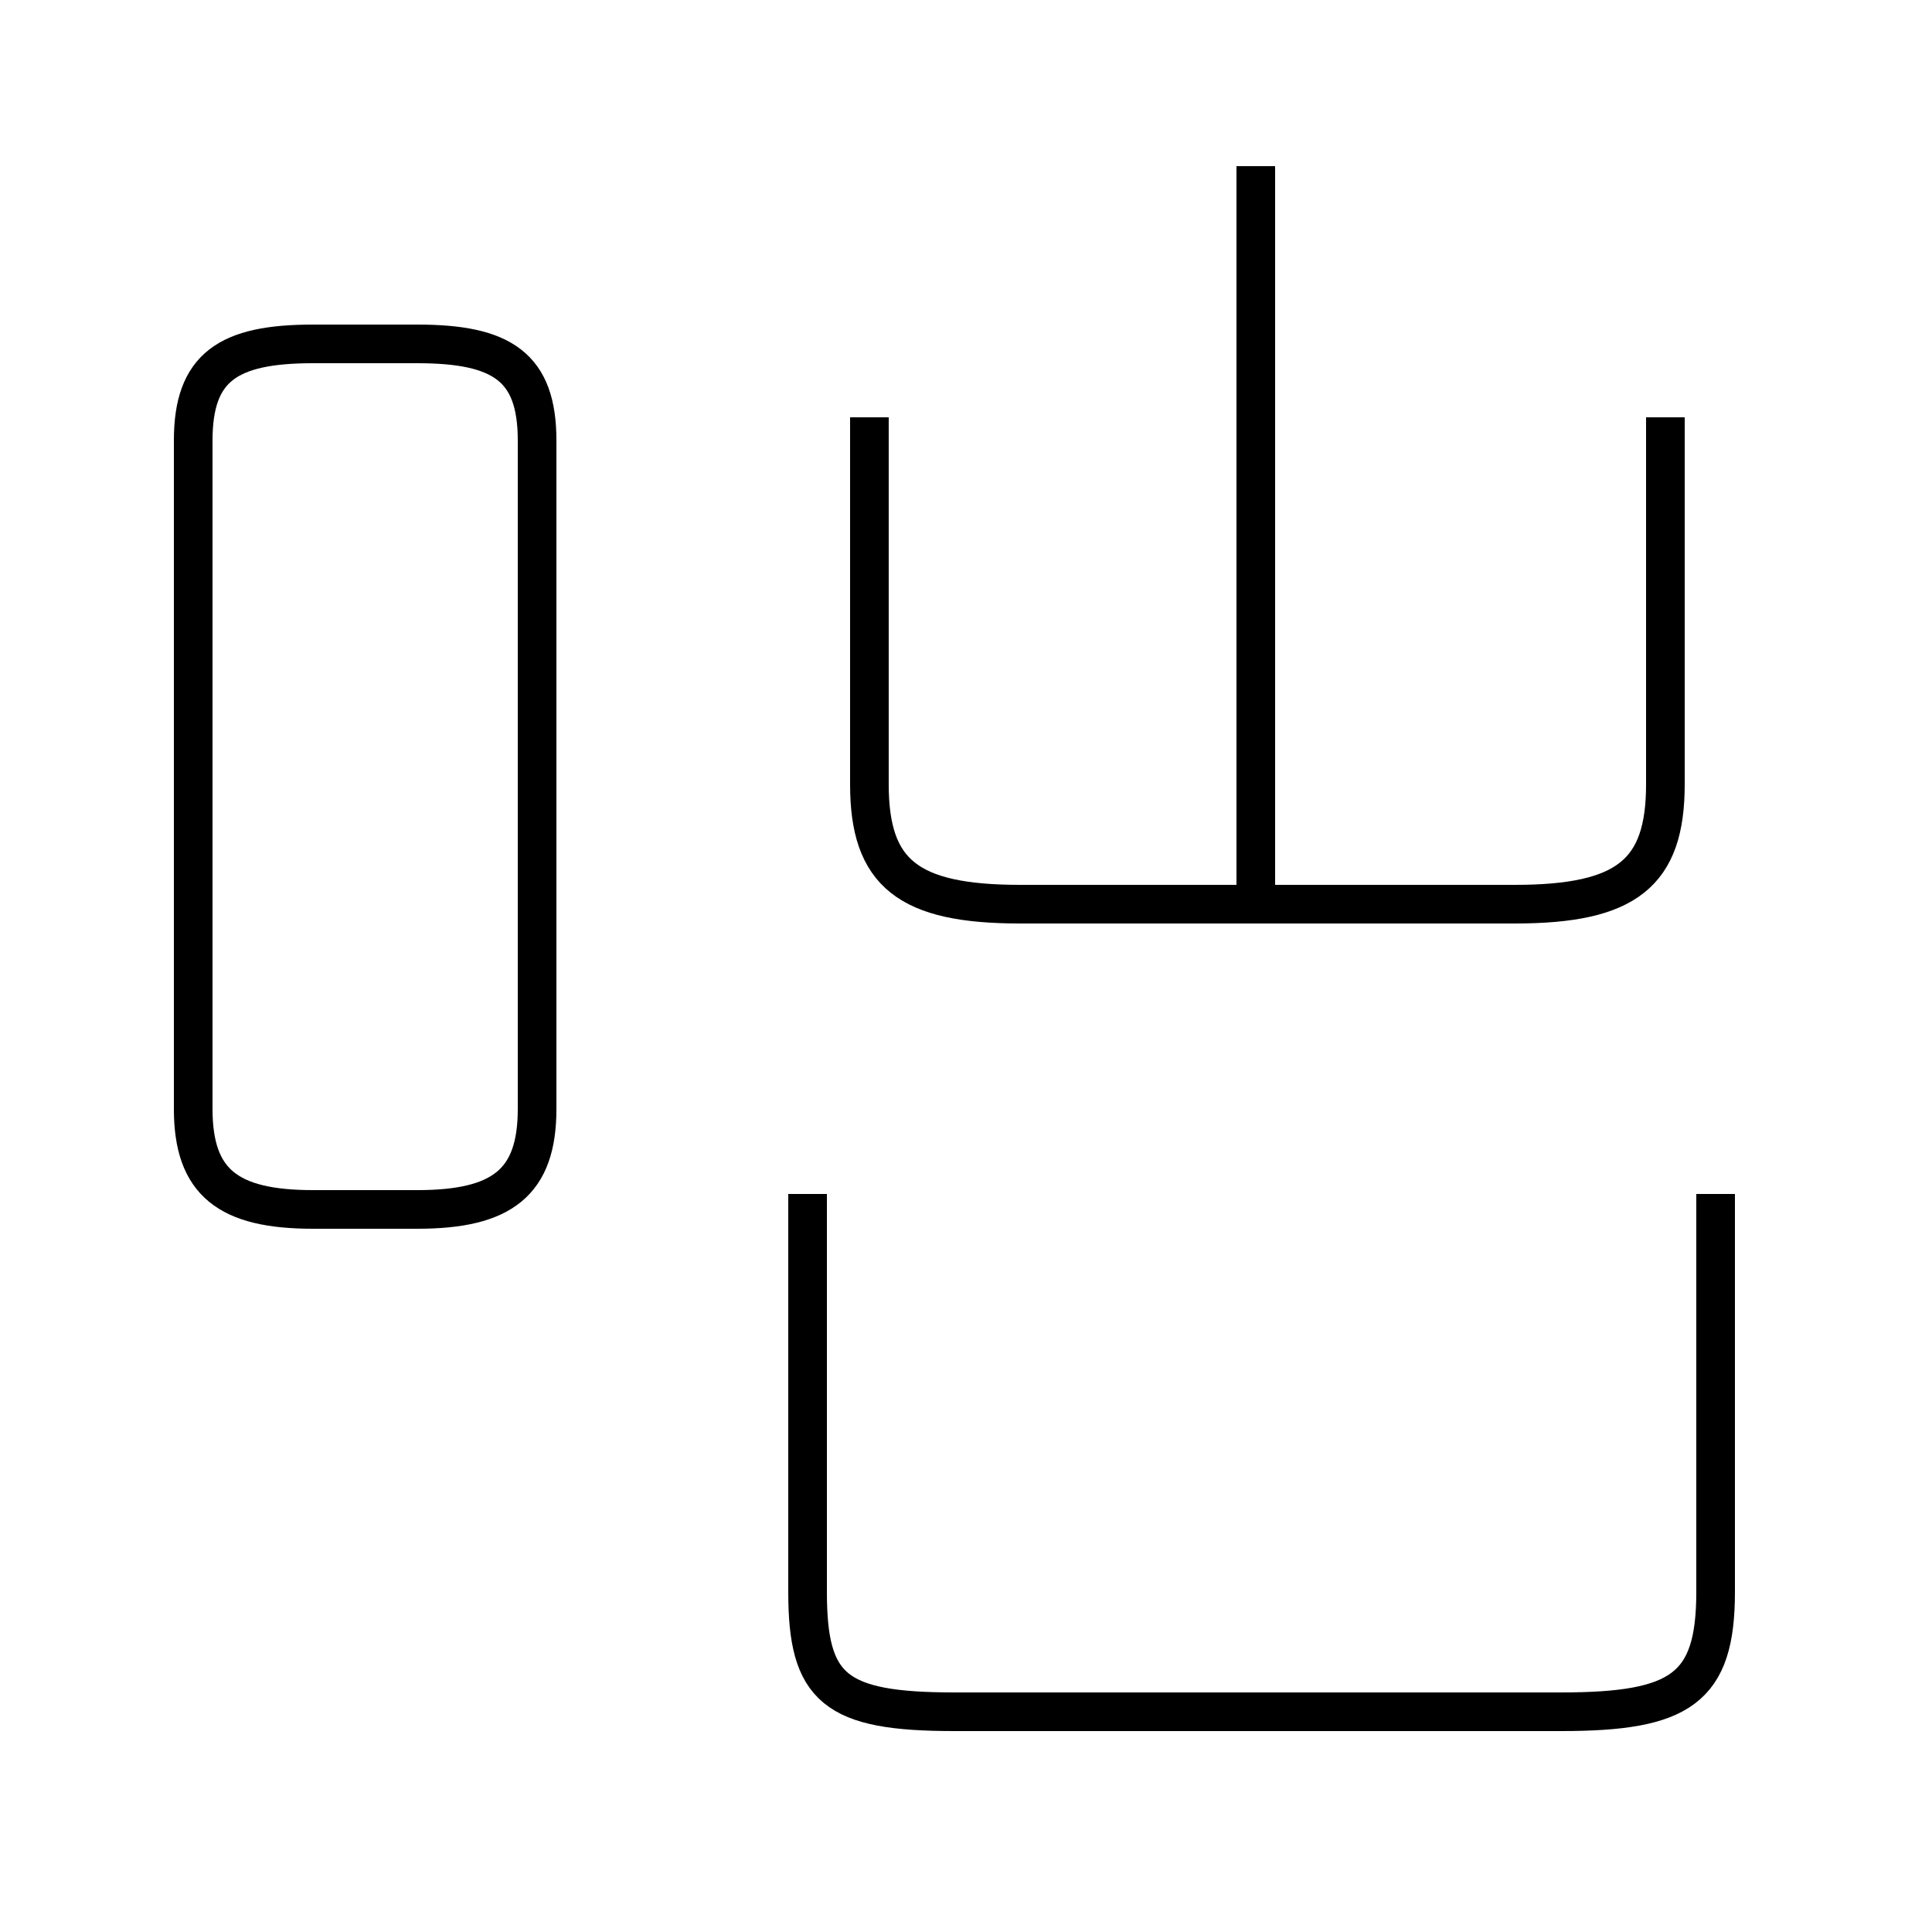 <?xml version='1.0' encoding='utf8'?>
<svg viewBox="0.0 -44.0 50.0 50.0" version="1.1" xmlns="http://www.w3.org/2000/svg">
<rect x="0.0" y="-44.0" width="50.0" height="50.0" fill="#808080" stroke="none"/>
<rect x="-1000" y="-1000" width="2000" height="2000" stroke="white" fill="white"/>
<g style="fill:none; stroke:#000000;  stroke-width:1">
<path d="M 8.1 12.7 L 10.8 12.7 C 13.0 12.7 13.9 13.4 13.9 15.3 L 13.9 32.6 C 13.9 34.5 13.0 35.1 10.8 35.1 L 8.1 35.1 C 5.9 35.1 5.0 34.5 5.0 32.6 L 5.0 15.3 C 5.0 13.4 5.9 12.7 8.1 12.7 Z M 32.5 20.1 L 32.5 39.7 M 22.5 33.2 L 22.5 23.7 C 22.5 21.4 23.5 20.6 26.4 20.6 L 39.2 20.6 C 42.1 20.6 43.1 21.4 43.1 23.7 L 43.1 33.2 M 44.4 13.1 L 44.4 2.8 C 44.4 0.3 43.5 -0.3 40.4 -0.3 L 24.7 -0.3 C 21.6 -0.3 20.9 0.3 20.9 2.8 L 20.9 13.1 " transform="scale(1, -1)" />
</g>
</svg>
